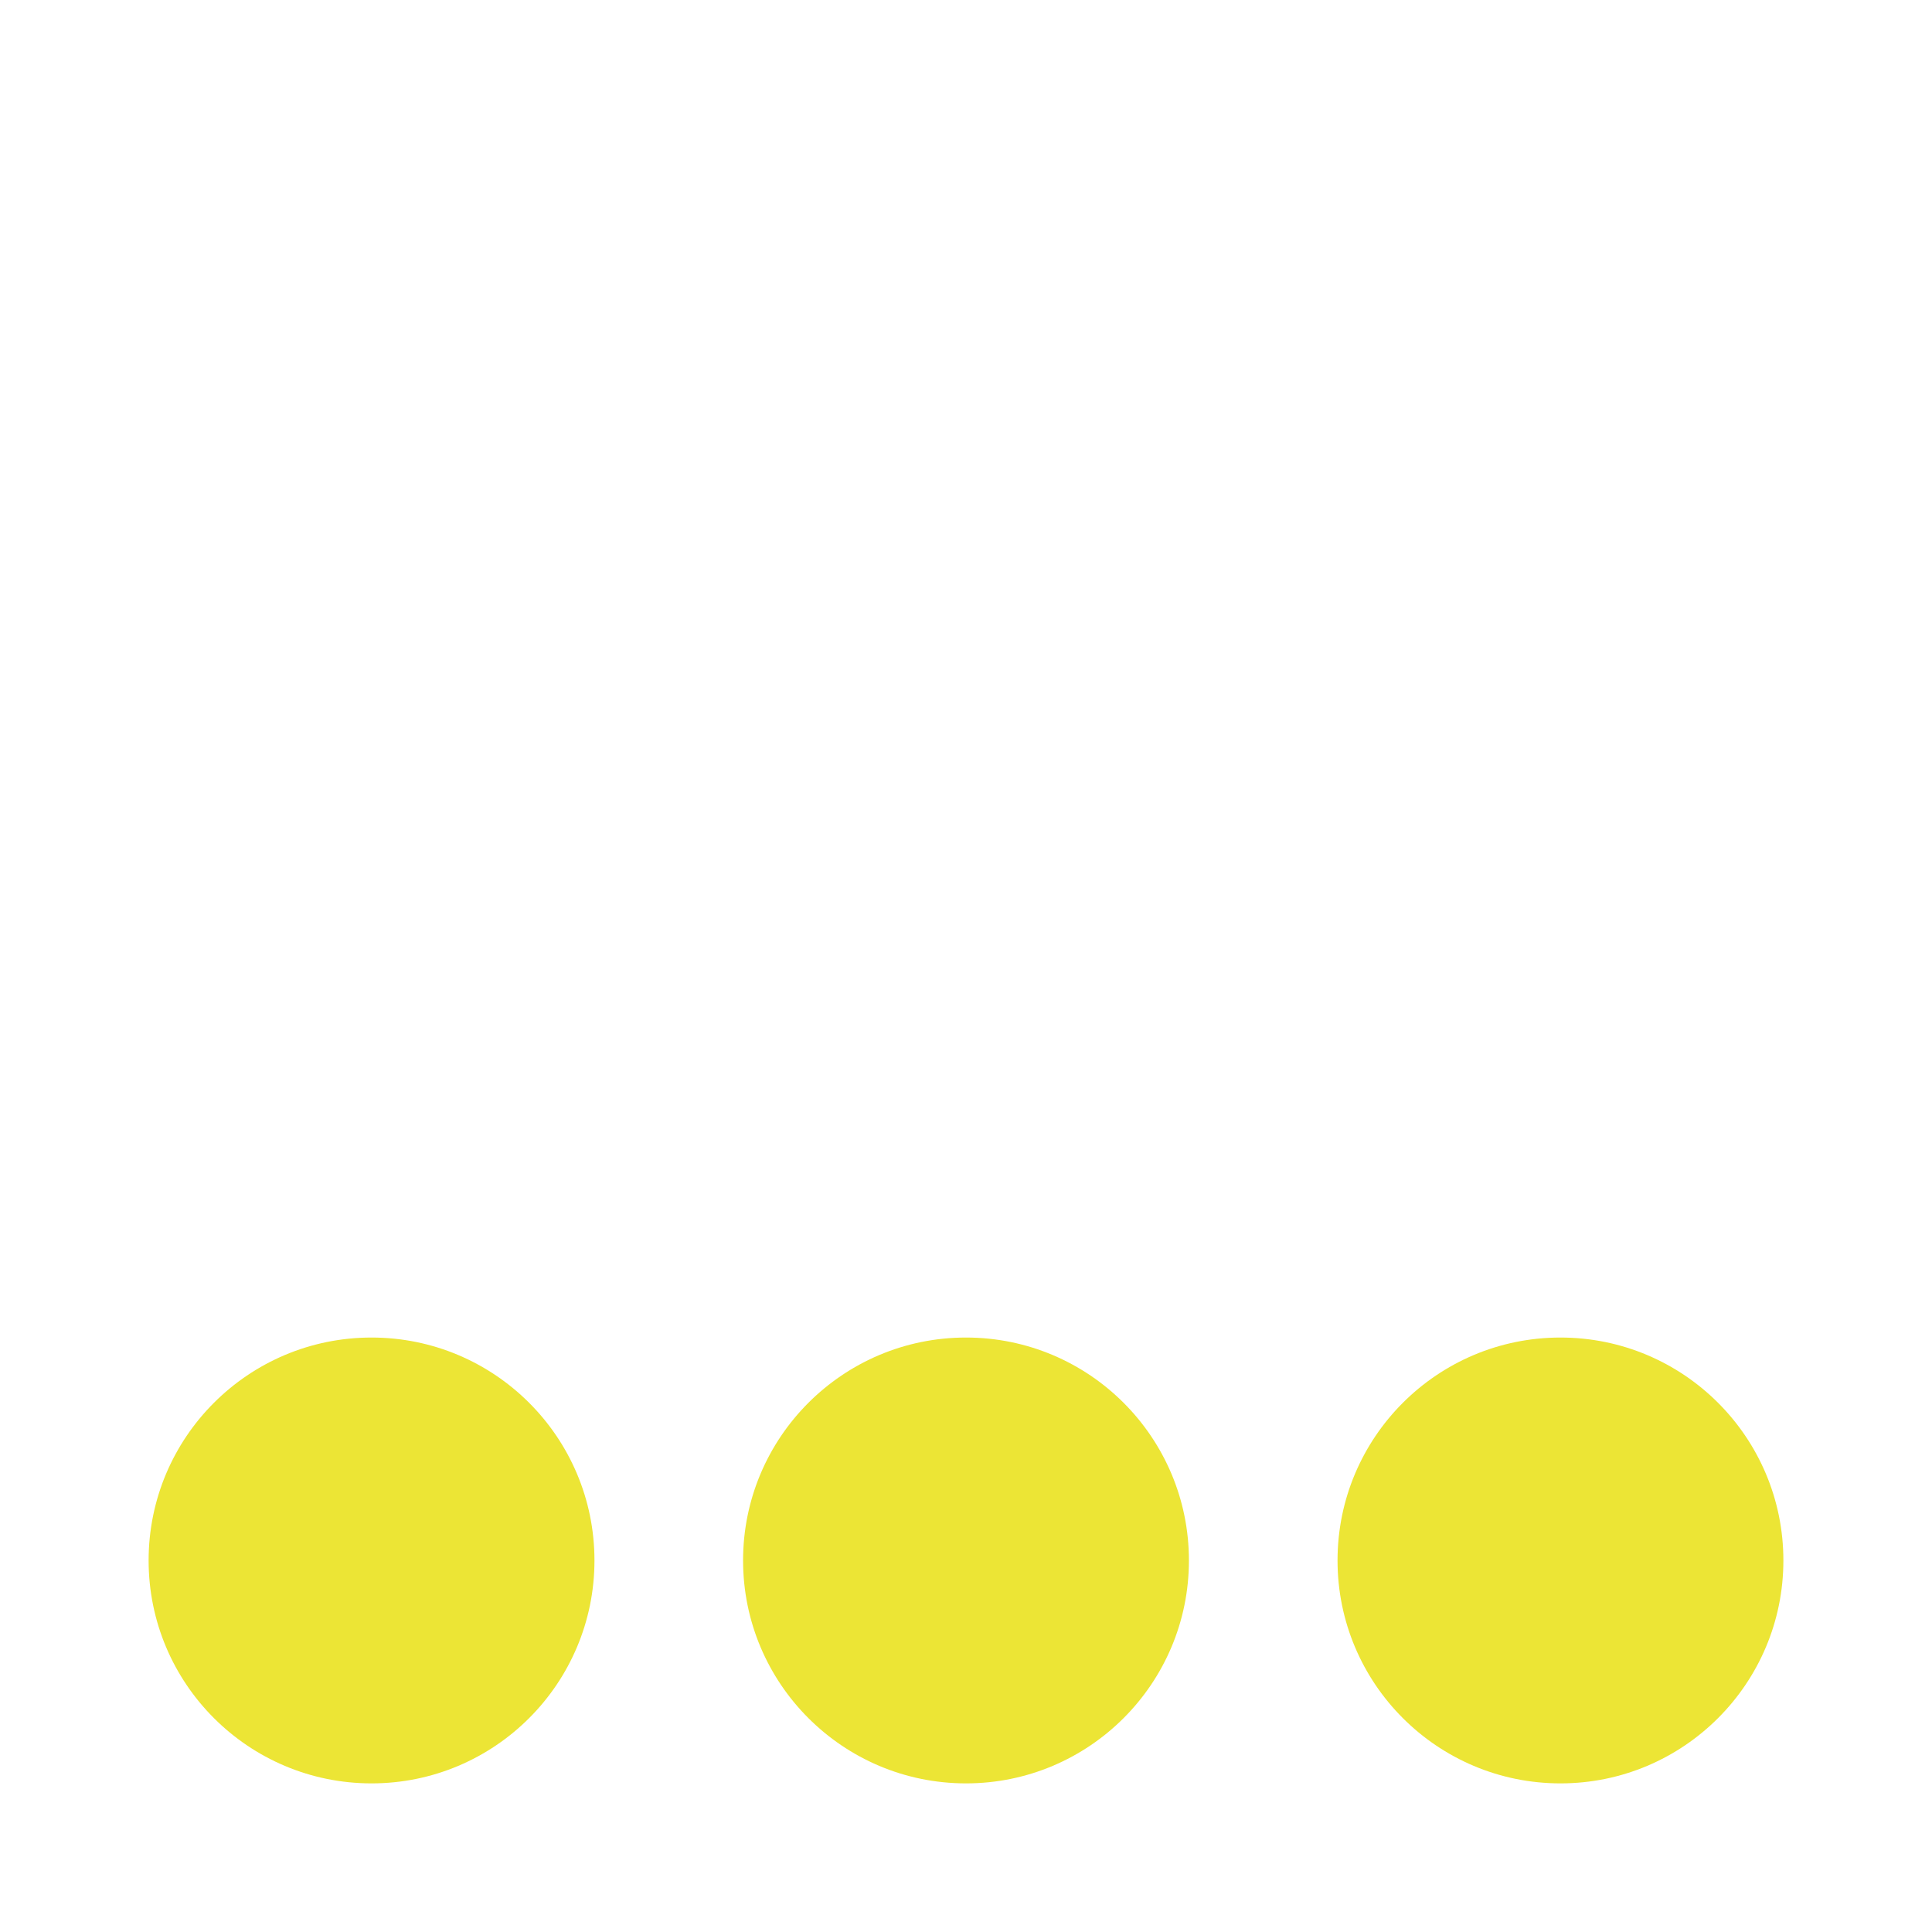 <svg width="26" height="26" viewBox="0 0 26 26" fill="none" xmlns="http://www.w3.org/2000/svg">
<circle cx="5" cy="21" r="3" fill="#ECE535"/>
<circle cx="13" cy="21" r="3" fill="#ECE535"/>
<circle cx="21" cy="21" r="3" fill="#ECE535"/>
</svg>

